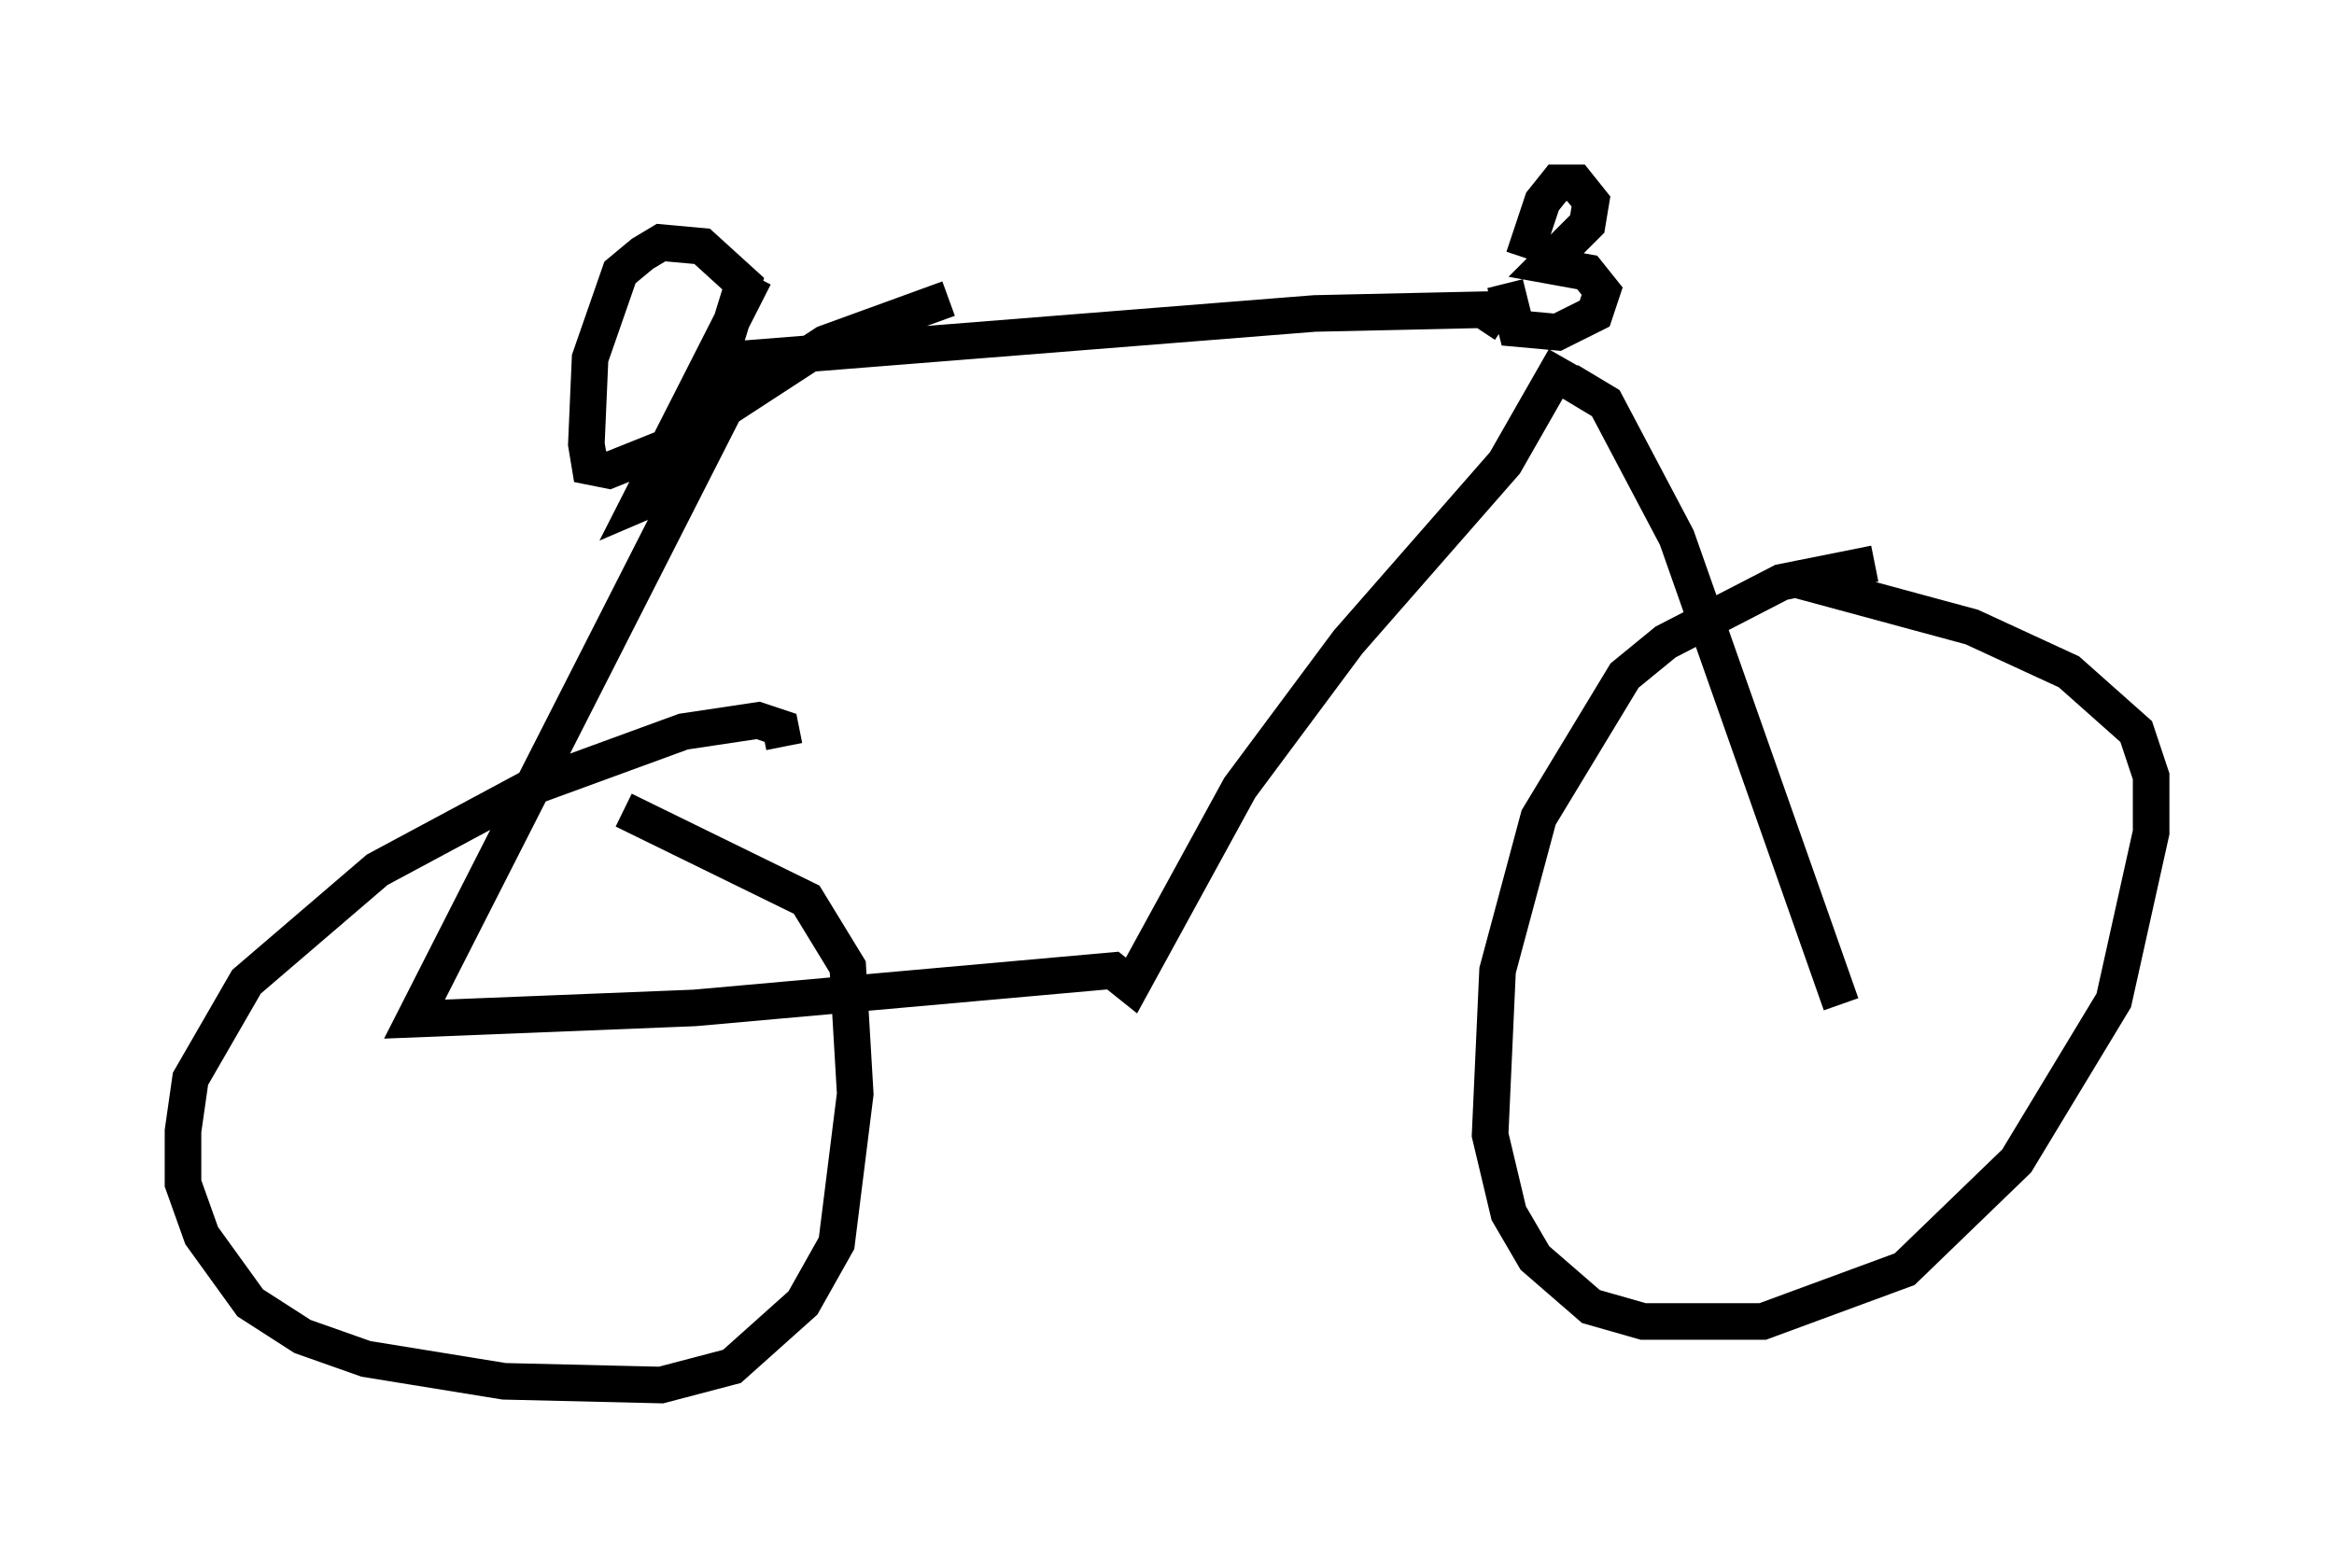 <?xml version="1.0" encoding="utf-8" ?>
<svg baseProfile="full" height="42.871" version="1.1" width="63.799" xmlns="http://www.w3.org/2000/svg" xmlns:ev="http://www.w3.org/2001/xml-events" xmlns:xlink="http://www.w3.org/1999/xlink"><defs /><rect fill="white" height="42.871" width="63.799" x="0" y="0" /><path d="M51.244, 28.582 m-0.919, -1.123 l-4.492, -12.761 -1.94, -3.675 l-1.021, -0.613 m-0.102, -0.613 l-1.633, 2.858 -4.288, 4.9 l-2.96, 3.981 -2.96, 5.41 l-0.51, -0.408 -11.433, 1.021 l-7.656, 0.306 9.188, -18.069 l15.415, -1.225 4.594, -0.102 l0.613, 0.408 m10.106, 6.533 l-2.552, 0.51 -3.165, 1.633 l-1.123, 0.919 -2.348, 3.879 l-1.123, 4.185 -0.204, 4.492 l0.51, 2.144 0.715, 1.225 l1.531, 1.327 1.429, 0.408 l3.267, 0.0 3.879, -1.429 l3.063, -2.96 2.654, -4.39 l1.021, -4.594 0.0, -1.531 l-0.408, -1.225 -1.838, -1.633 l-2.654, -1.225 -4.9, -1.327 m-27.563, 4.594 l-0.102, -0.51 -0.613, -0.204 l-2.042, 0.306 -4.185, 1.531 l-4.185, 2.246 -3.573, 3.063 l-1.531, 2.654 -0.204, 1.429 l0.0, 1.429 0.51, 1.429 l1.327, 1.838 1.429, 0.919 l1.735, 0.613 3.777, 0.613 l4.288, 0.102 1.94, -0.51 l1.94, -1.735 0.919, -1.633 l0.51, -4.083 -0.204, -3.471 l-1.123, -1.838 -5.002, -2.45 m3.573, -14.598 l-3.165, 6.227 0.715, -0.306 l0.817, -1.429 1.327, -4.288 l-1.123, -1.021 -1.123, -0.102 l-0.51, 0.306 -0.613, 0.51 l-0.817, 2.348 -0.102, 2.348 l0.102, 0.613 0.51, 0.102 l1.531, -0.613 4.39, -2.858 l3.369, -1.225 m15.211, -0.408 l0.306, 1.225 1.123, 0.102 l1.021, -0.51 0.204, -0.613 l-0.408, -0.51 -1.123, -0.204 l1.123, -1.123 0.102, -0.613 l-0.408, -0.51 -0.51, 0.0 l-0.408, 0.51 -0.51, 1.531 " fill="none" stroke="black" stroke-width="1" /></svg>